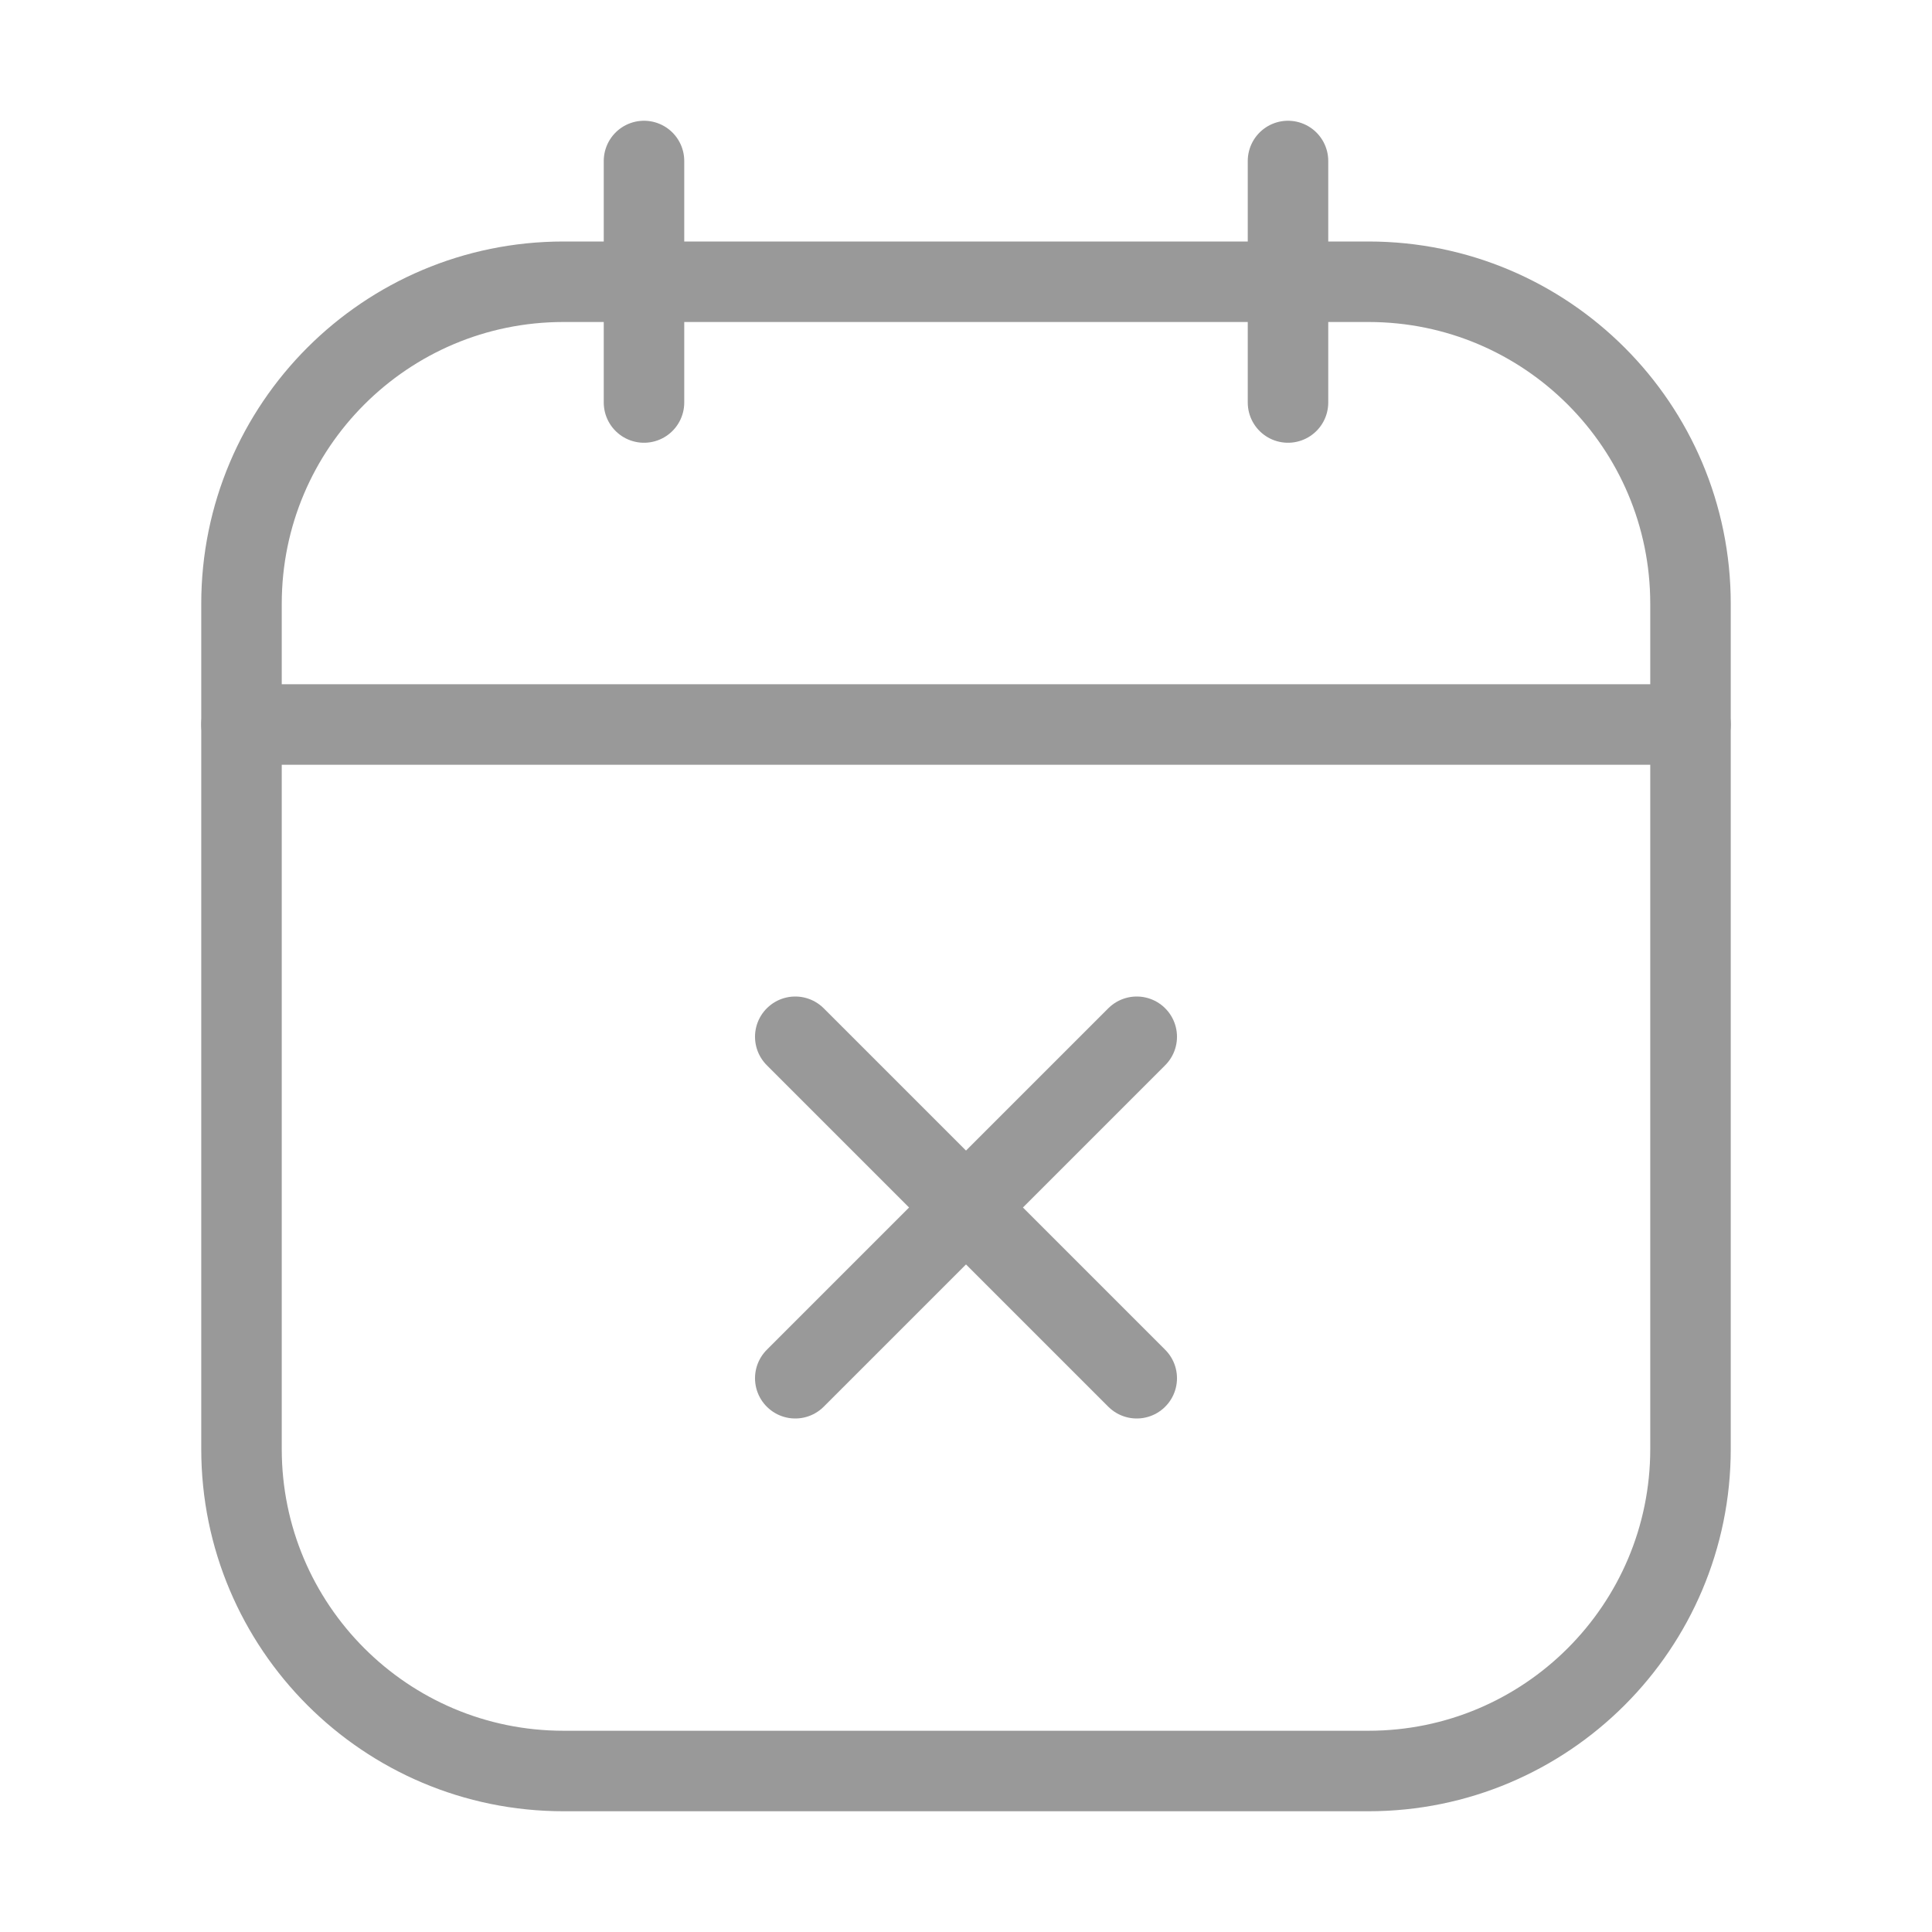 <svg width="24" height="24" viewBox="0 0 24 24" fill="none" xmlns="http://www.w3.org/2000/svg">
    <path d="M8 2V5" stroke="#999" stroke-linecap="round" stroke-linejoin="round" />
    <path d="M16 2V5" stroke="#999" stroke-linecap="round"
        stroke-linejoin="round" />
    <path
        d="M3 7.5C3 5.291 4.791 3.5 7 3.5H17C19.209 3.5 21 5.291 21 7.5V18C21 20.209 19.209 22 17 22H7C4.791 22 3 20.209 3 18V7.5Z"
        stroke="#999" />
    <path d="M3 9H21" stroke="#999" stroke-linecap="round" />
    <path d="M14.121 17.121L9.879 12.879" stroke="#999"
        stroke-linecap="round" stroke-linejoin="round" />
    <path d="M9.879 17.121L14.121 12.879" stroke="#999"
        stroke-linecap="round" stroke-linejoin="round" />
</svg>
